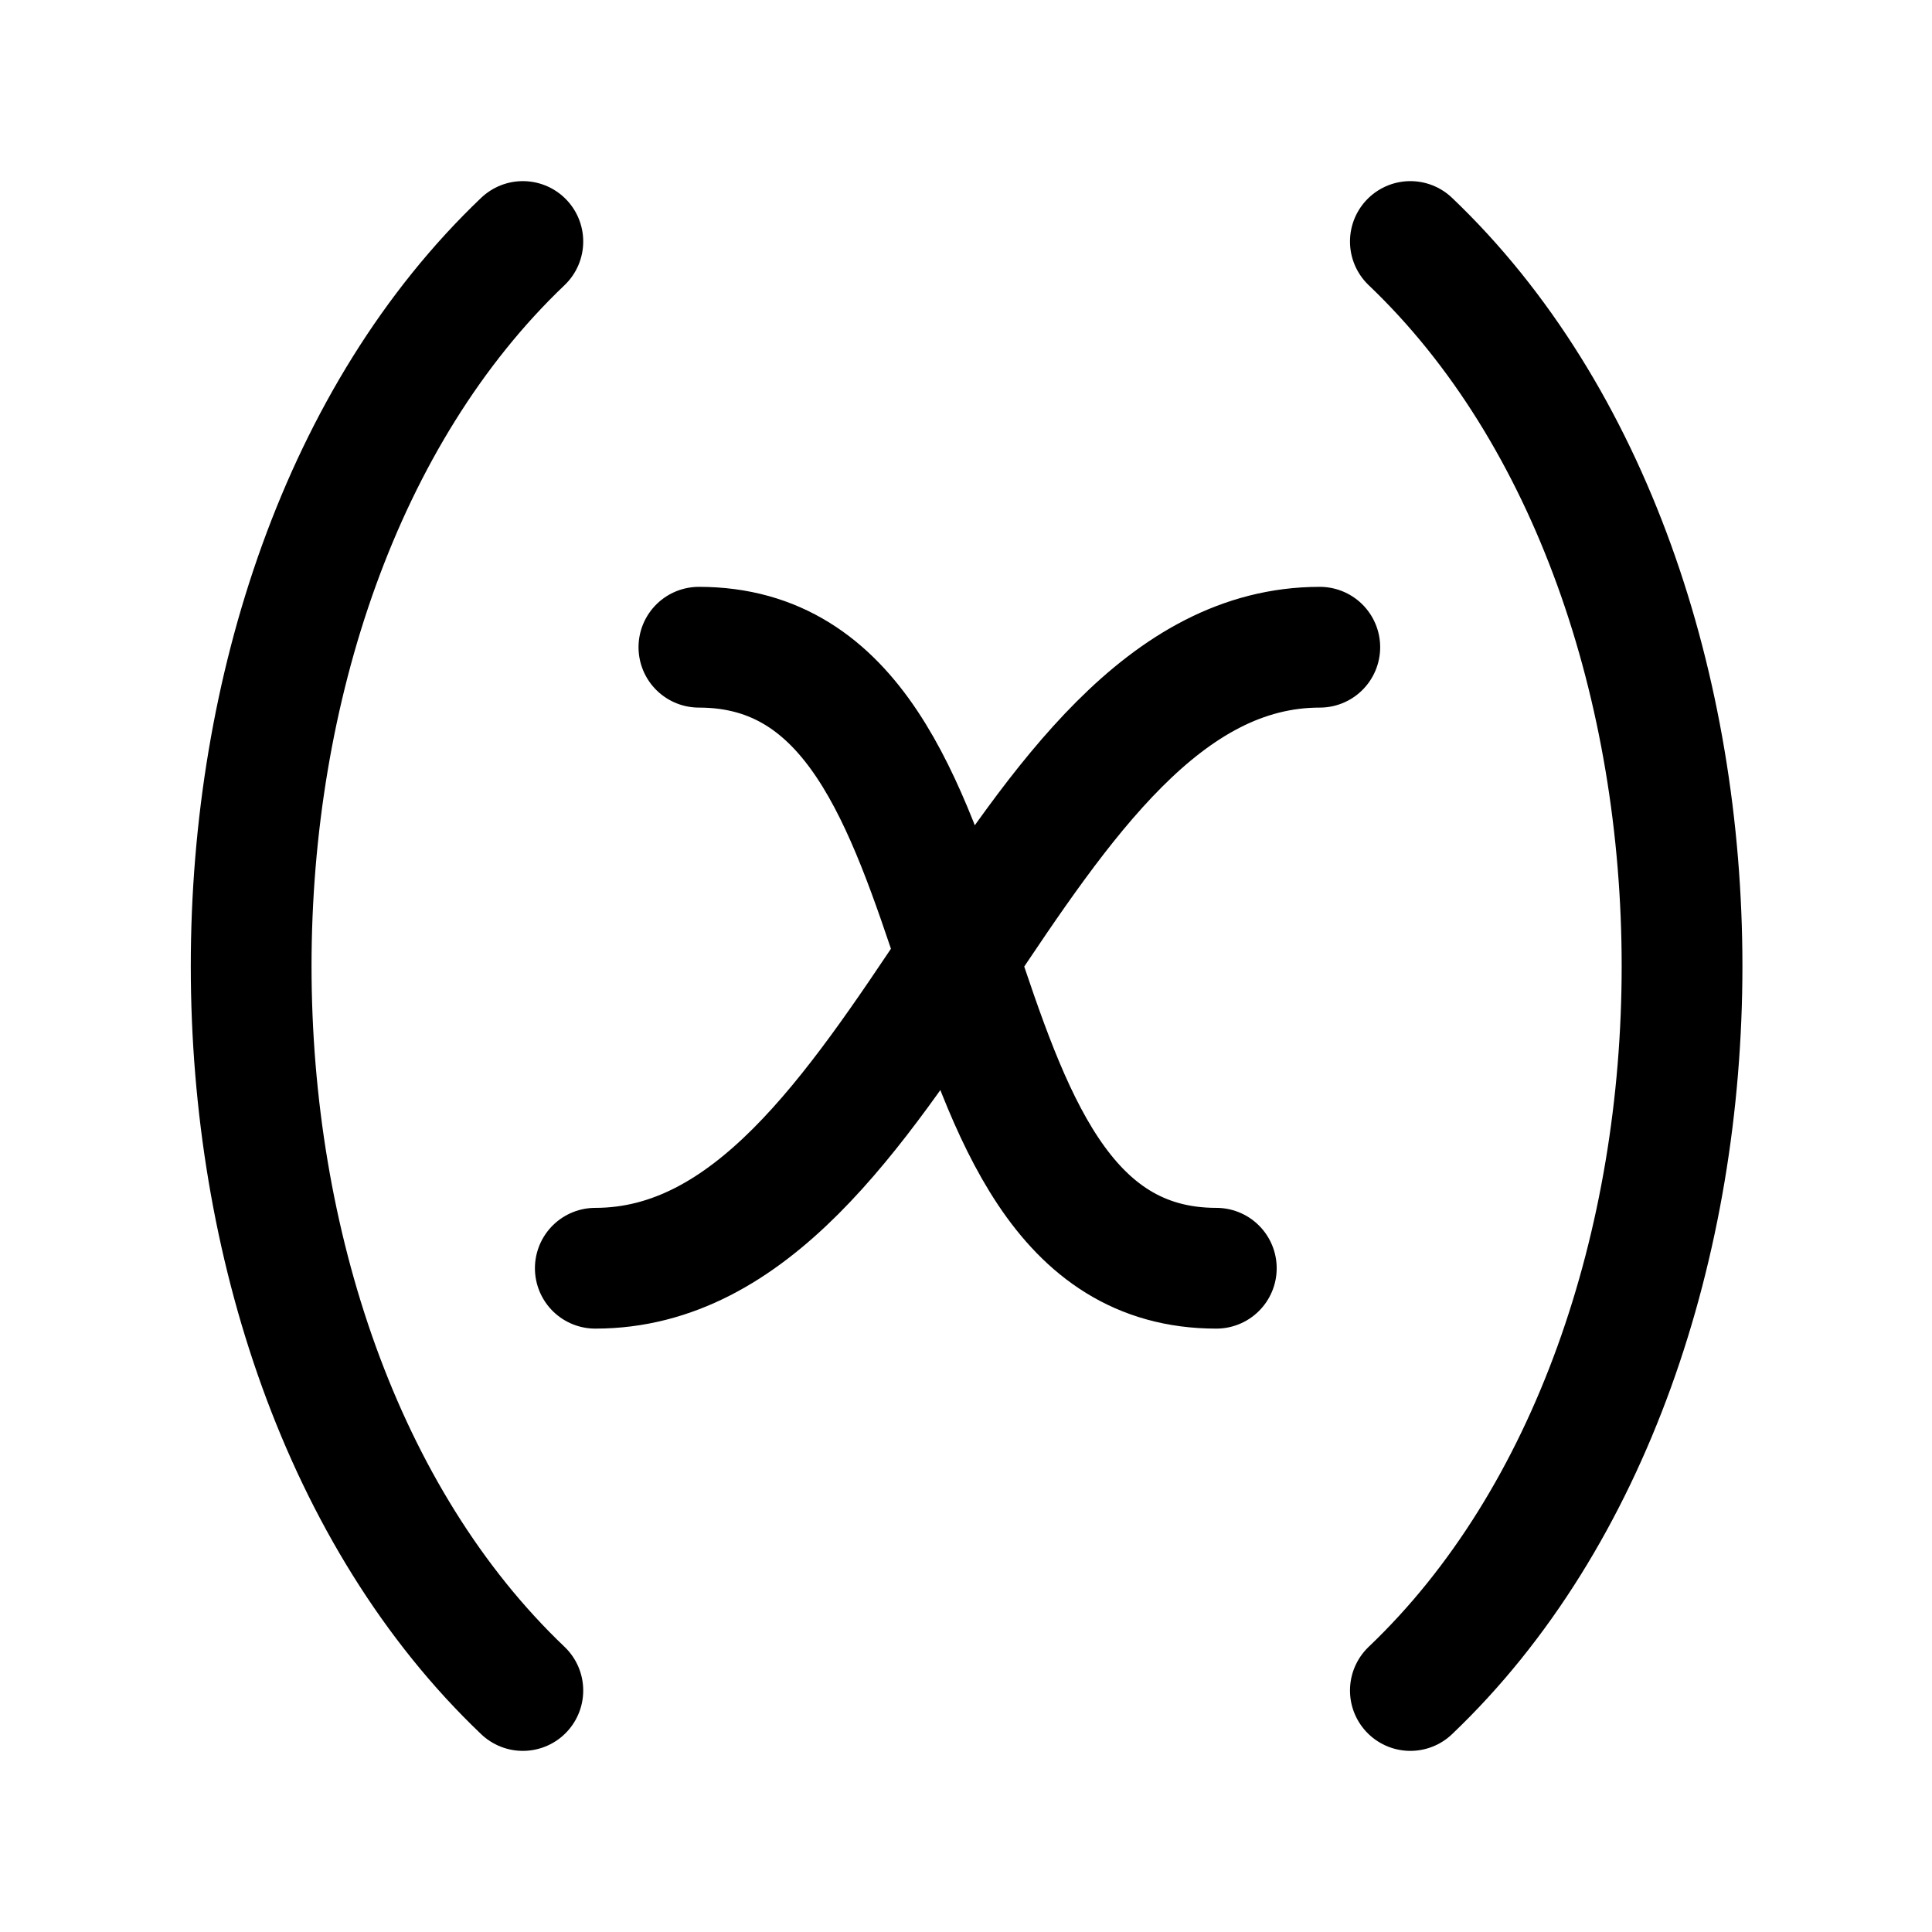 <svg xmlns="http://www.w3.org/2000/svg" fill="none" viewBox="0 0 16 16"><path stroke="currentColor" stroke-linecap="round" stroke-linejoin="round" d="M5.788 5.36c2.571 0 1.714 5.143 4.285 5.143m.857-5.143c-2.571 0-3.429 5.143-6 5.143M4.33 2c-3 2.858-3 9.143 0 12m7.35-12c3 2.858 3 9.143 0 12"/></svg>